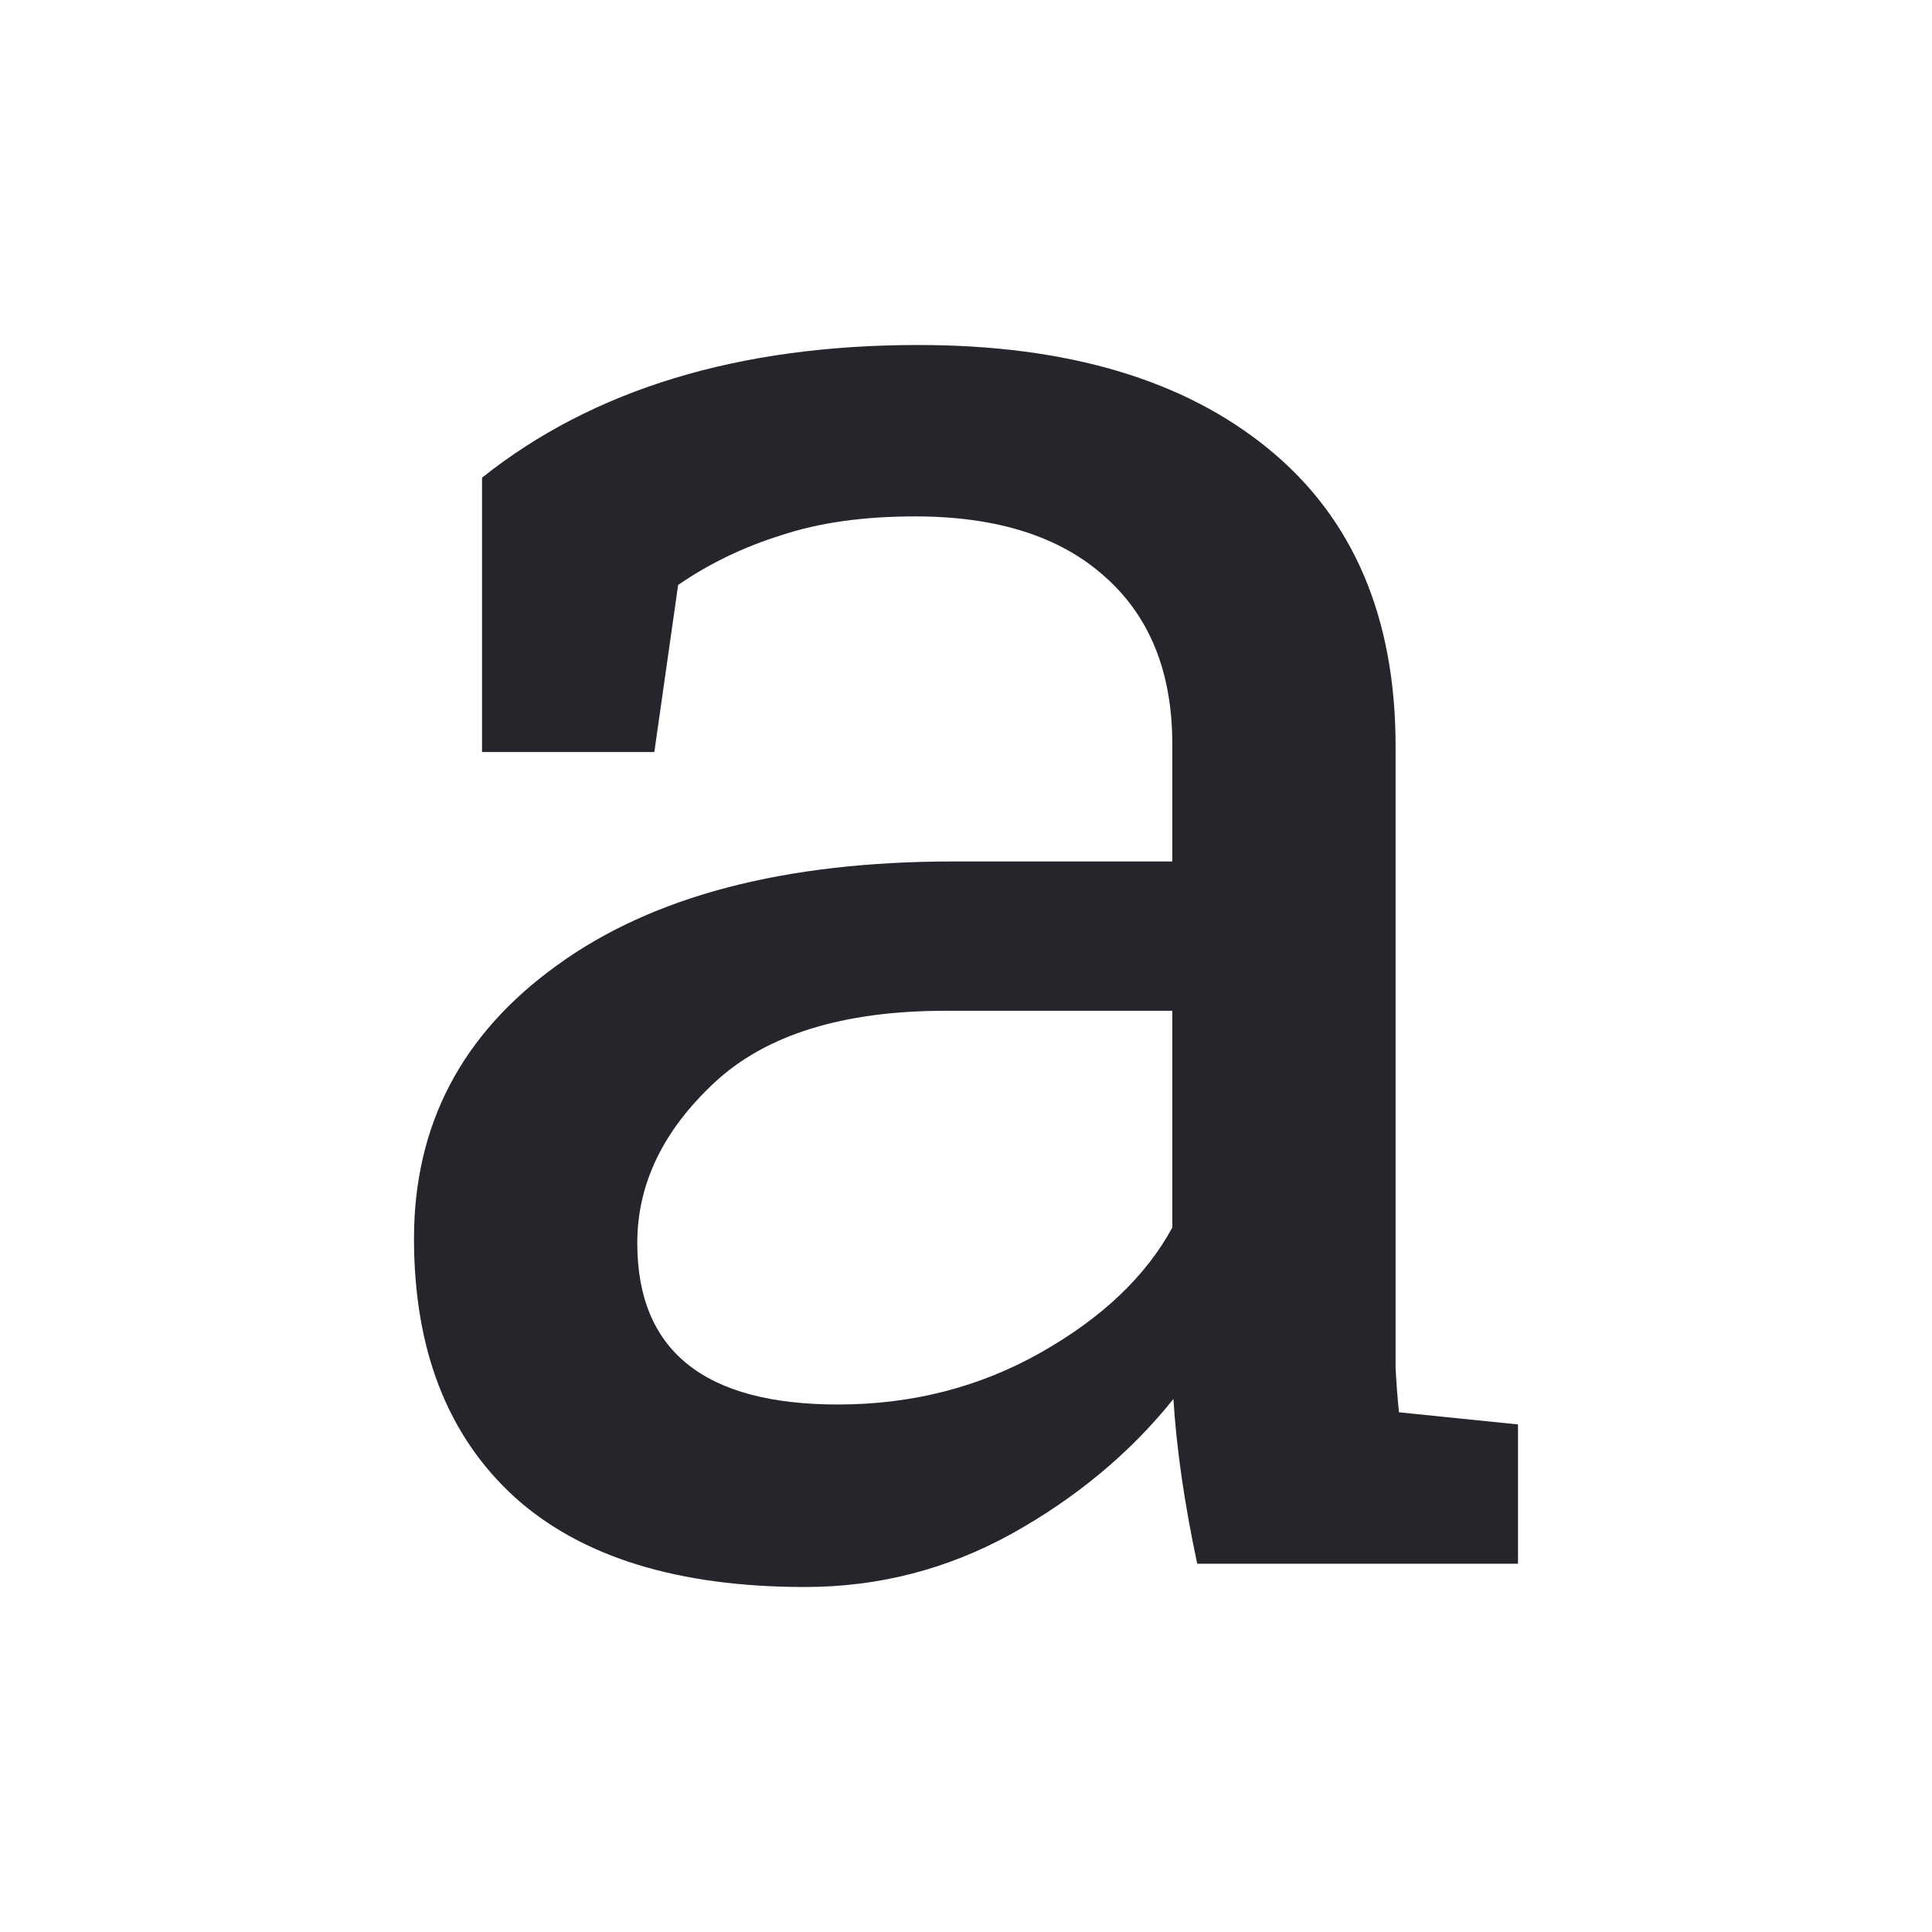 <svg xmlns="http://www.w3.org/2000/svg" width="28" height="28" viewBox="0 0 28 28" fill="none">
  <path d="M11.667 23C9.817 23 8.409 22.562 7.446 21.686C6.482 20.799 6 19.554 6 17.951C6 16.305 6.69 14.986 8.07 13.992C9.45 12.988 11.366 12.485 13.819 12.485H16.99V10.786C16.99 9.739 16.661 8.927 16.004 8.35C15.358 7.773 14.444 7.484 13.261 7.484C12.516 7.484 11.87 7.575 11.322 7.757C10.775 7.928 10.277 8.168 9.828 8.478L9.483 10.899H6.986V6.923C8.595 5.641 10.704 5 13.31 5C15.467 5 17.16 5.502 18.386 6.507C19.613 7.511 20.226 8.948 20.226 10.818V19.169C20.226 19.394 20.226 19.613 20.226 19.826C20.237 20.04 20.253 20.254 20.275 20.468L22 20.644V22.663H17.351C17.165 21.787 17.05 20.991 17.006 20.275C16.382 21.055 15.599 21.707 14.657 22.231C13.726 22.744 12.73 23 11.667 23ZM12.144 20.355C13.217 20.355 14.197 20.104 15.084 19.602C15.971 19.1 16.606 18.496 16.99 17.791V14.649H13.704C12.215 14.649 11.098 14.996 10.353 15.691C9.608 16.386 9.236 17.16 9.236 18.015C9.236 19.575 10.205 20.355 12.144 20.355Z" fill="#25262C"/>
</svg>
